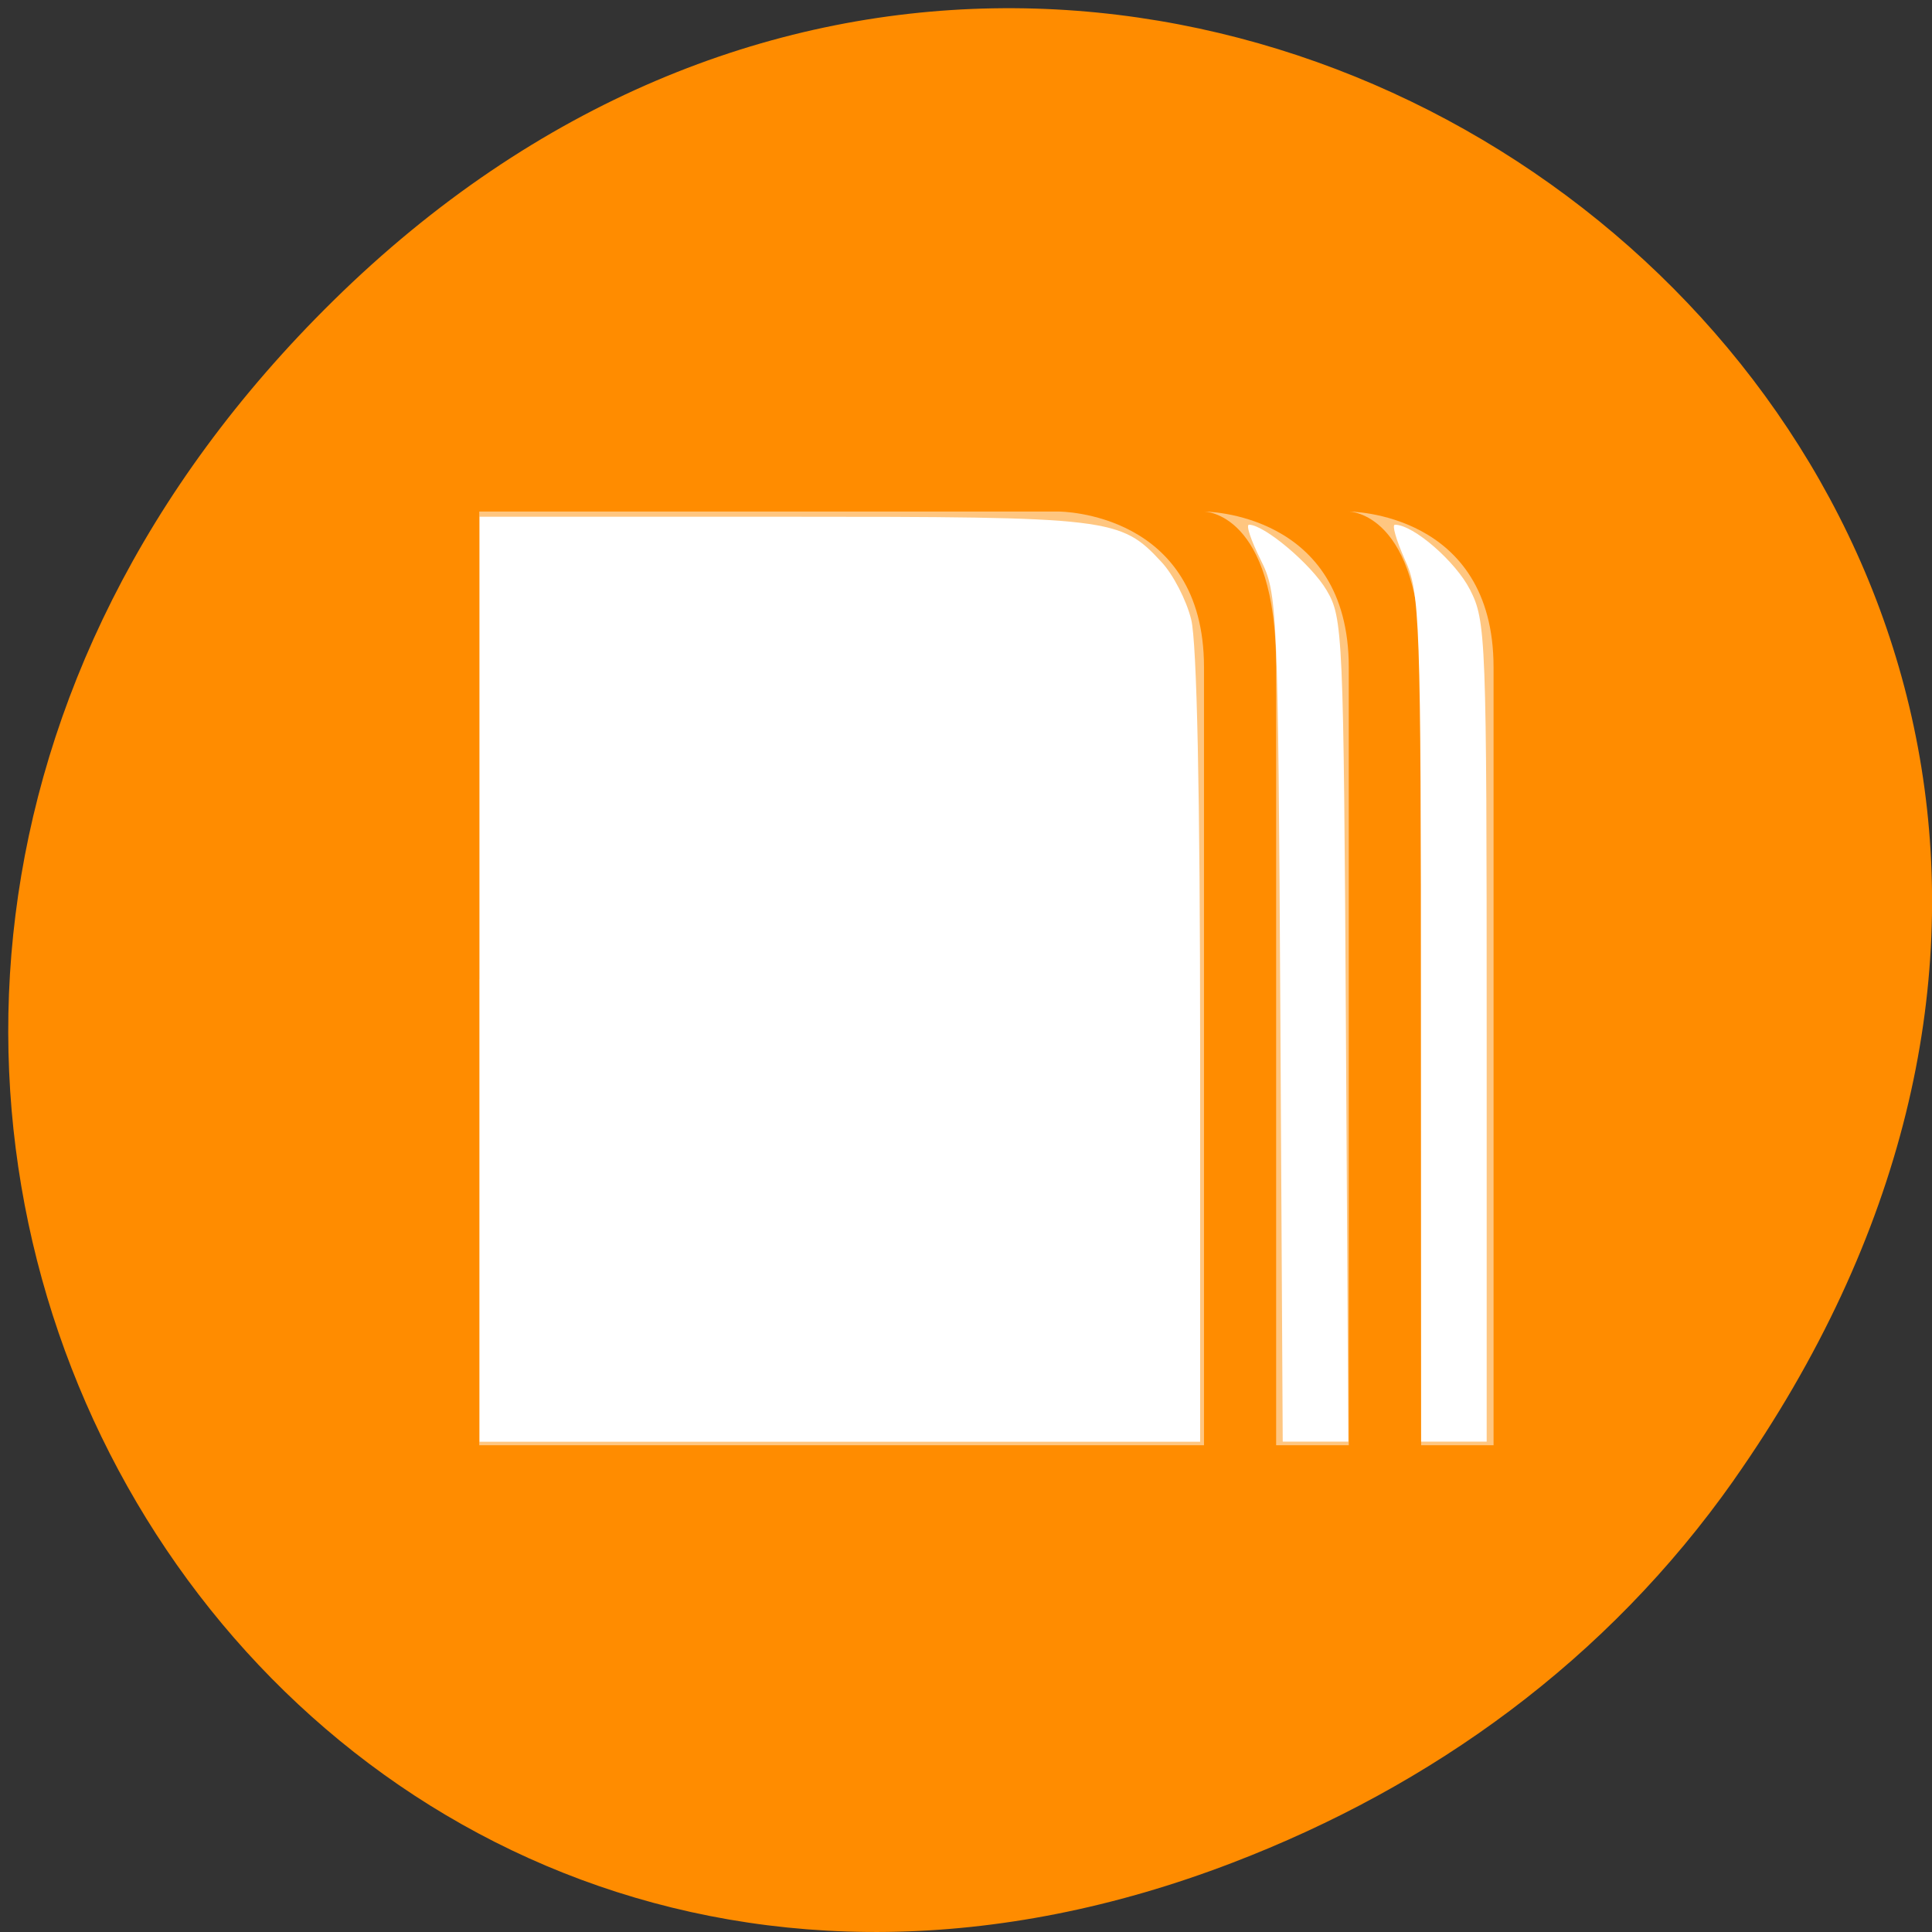 <svg xmlns="http://www.w3.org/2000/svg" viewBox="0 0 32 32"><rect x="0" y="0" width="32" height="32" fill="#333333" stroke="none"/><path d="m 28.719 24.512 c 11.457 -16.297 -9.703 -32.812 -23.199 -19.531 c -12.719 12.508 -0.93 31.949 14.895 25.871 c 3.301 -1.266 6.199 -3.348 8.305 -6.34" style="fill:#ff8c00"/><g style="fill:#fff"><path d="m 7.938 8.473 v 15.465 h 12.004 v -12.887 c 0 -2.578 -2.402 -2.578 -2.402 -2.578 m 2.402 0 c 0 0 1.195 0 1.195 2.578 v 12.887 h 1.203 v -12.887 c 0 -2.578 -2.398 -2.578 -2.398 -2.578 m 2.398 0 c 0 0 1.199 0 1.199 2.578 v 12.887 h 1.199 v -12.887 c 0 -2.578 -2.398 -2.578 -2.398 -2.578" style="fill-opacity:0.502"/><path d="m 7.945 16.219 v -7.66 h 5.023 c 5.445 0 5.59 0.016 6.27 0.75 c 0.191 0.203 0.414 0.633 0.492 0.953 c 0.094 0.379 0.148 2.883 0.148 7.102 v 6.516 h -11.934 v -7.664"/><path d="m 21.207 16.863 c -0.039 -6.844 -0.047 -7.031 -0.328 -7.594 c -0.16 -0.32 -0.246 -0.578 -0.191 -0.578 c 0.254 0 1.035 0.66 1.285 1.086 c 0.27 0.457 0.281 0.695 0.32 7.289 l 0.039 6.812 h -1.086"/><path d="m 23.535 16.863 c 0 -6.641 -0.016 -7.051 -0.266 -7.594 c -0.141 -0.32 -0.219 -0.578 -0.164 -0.578 c 0.305 0 1.004 0.609 1.242 1.074 c 0.266 0.523 0.277 0.766 0.277 7.328 v 6.785 h -1.086"/></g></svg>